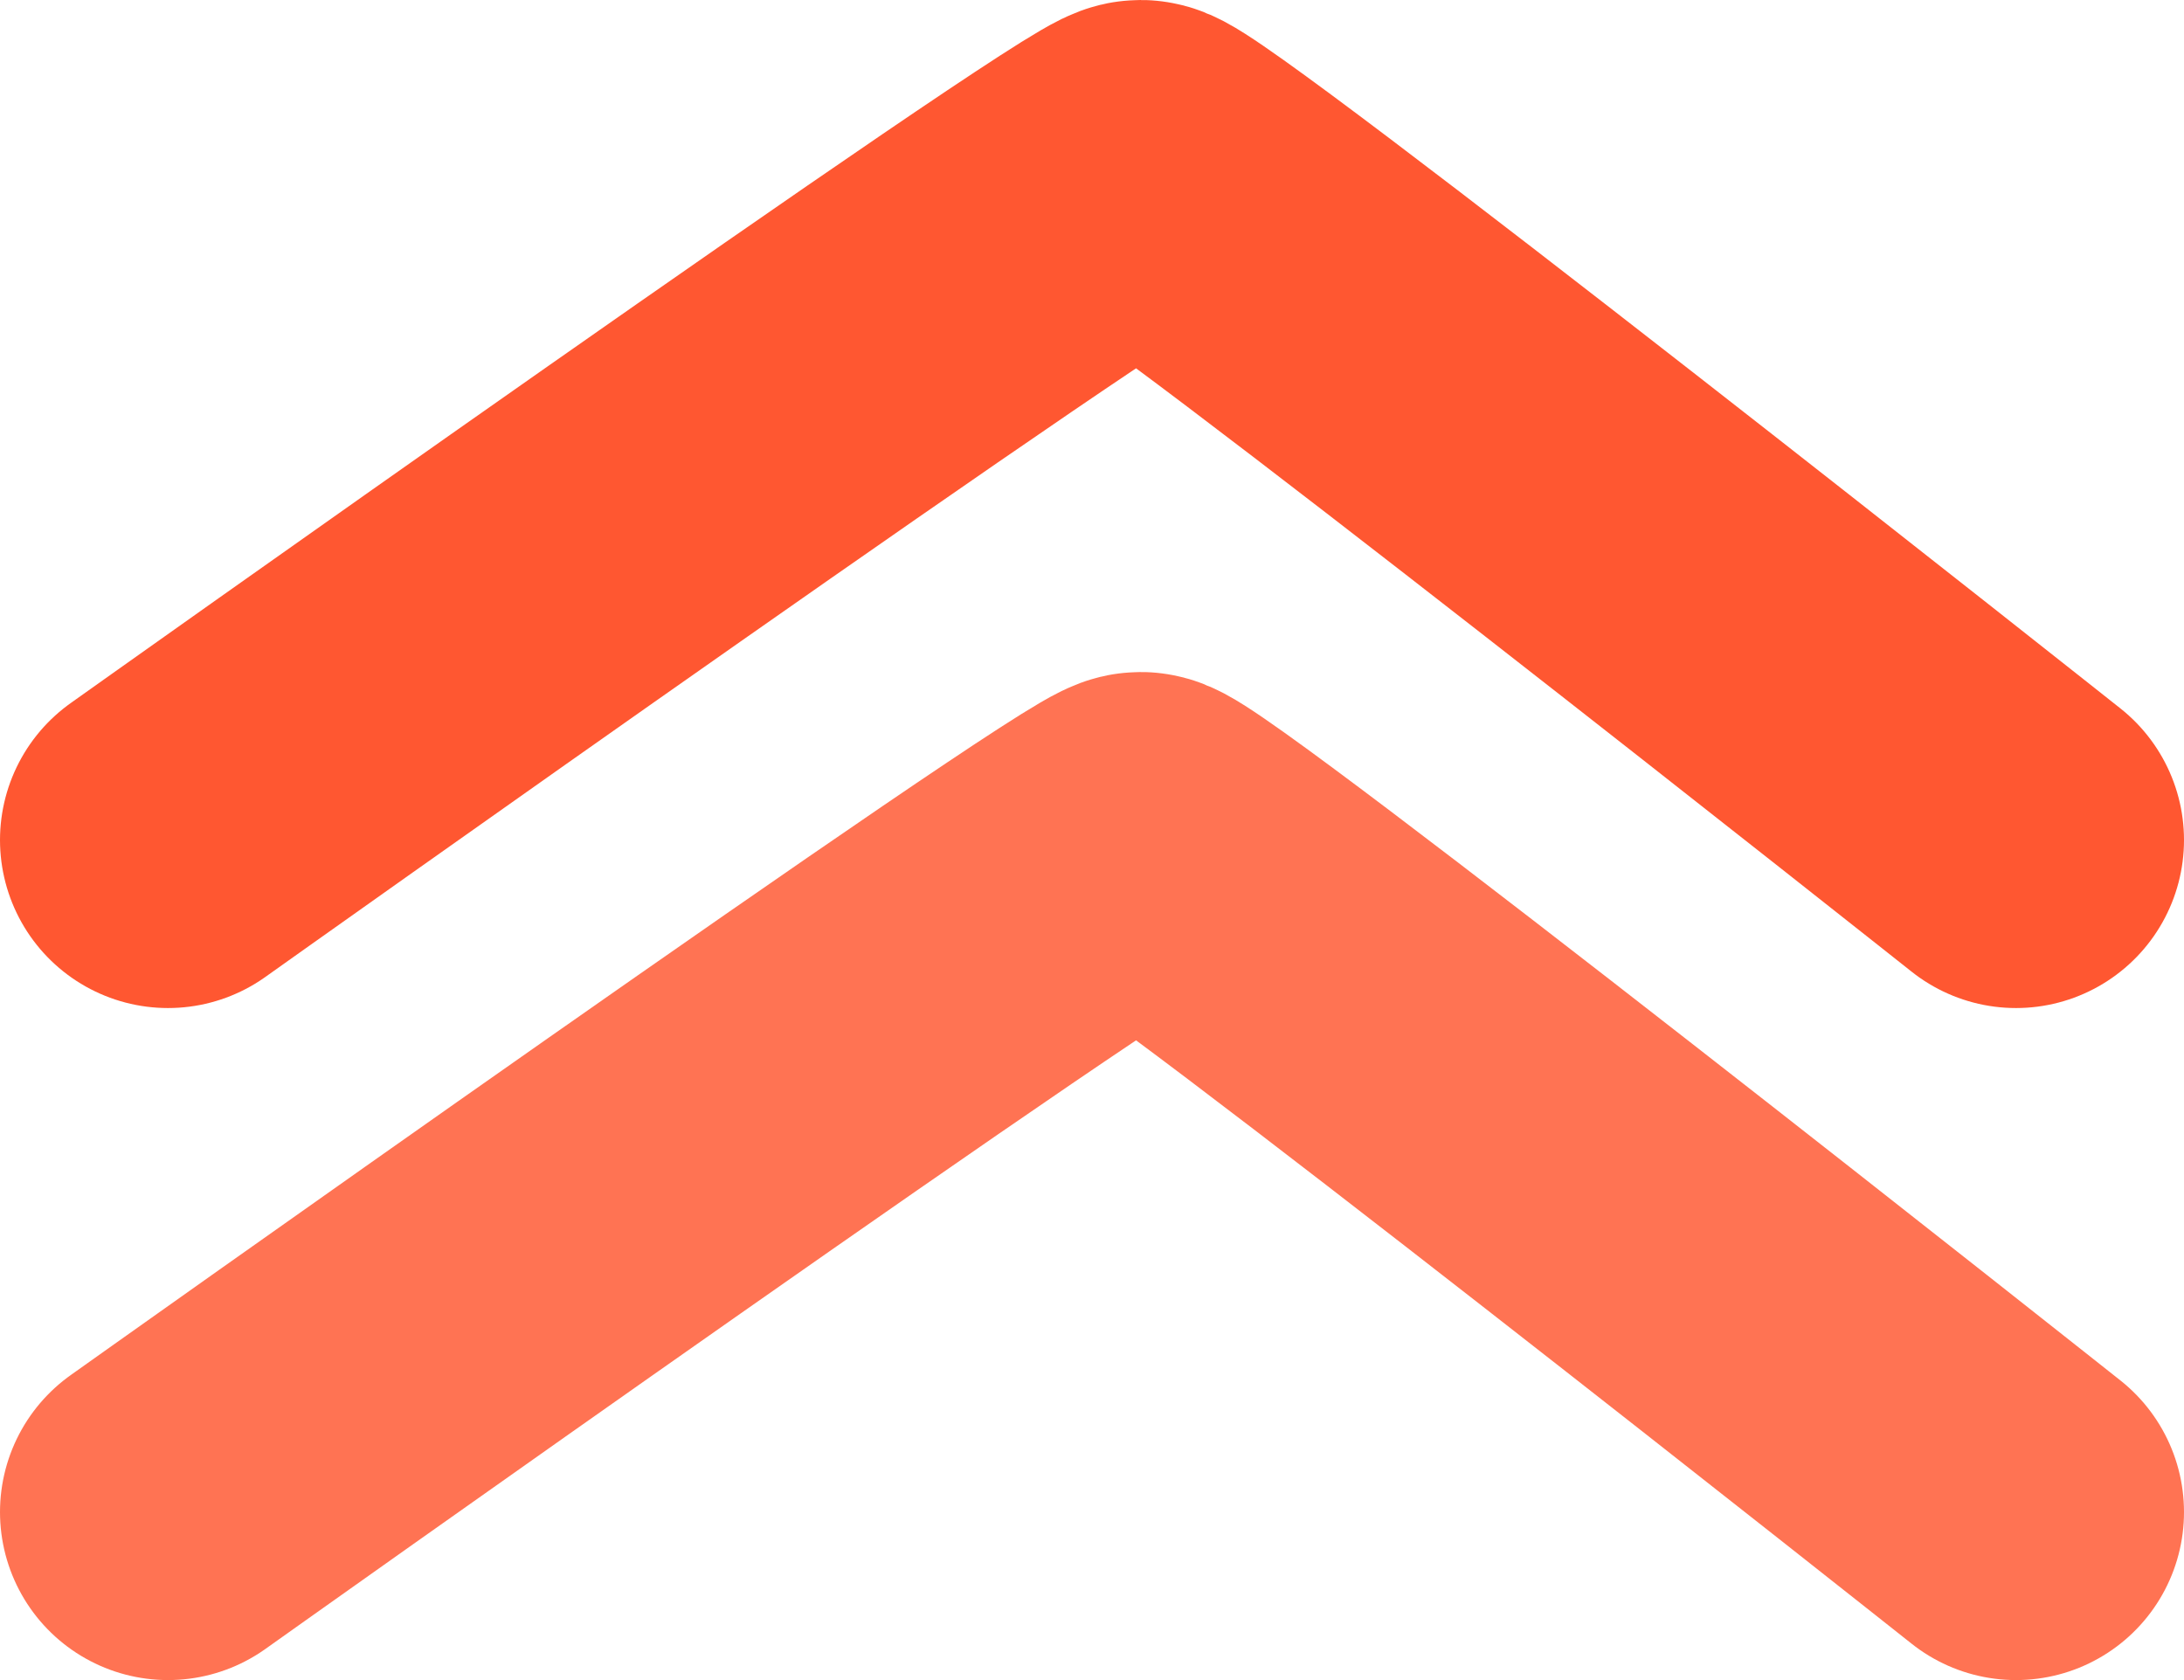 <svg width="26" height="20" viewBox="0 0 26 20" fill="none" xmlns="http://www.w3.org/2000/svg">
<path d="M2 10C2 10 13.251 2 13.579 2C13.907 2 24 10 24 10" stroke="#FF5731" stroke-width="4" stroke-linecap="round"/>
<path d="M2 18C2 18 13.251 10 13.579 10C13.907 10 24 18 24 18" stroke="#FF7353" stroke-width="4" stroke-linecap="round"/>
</svg>
